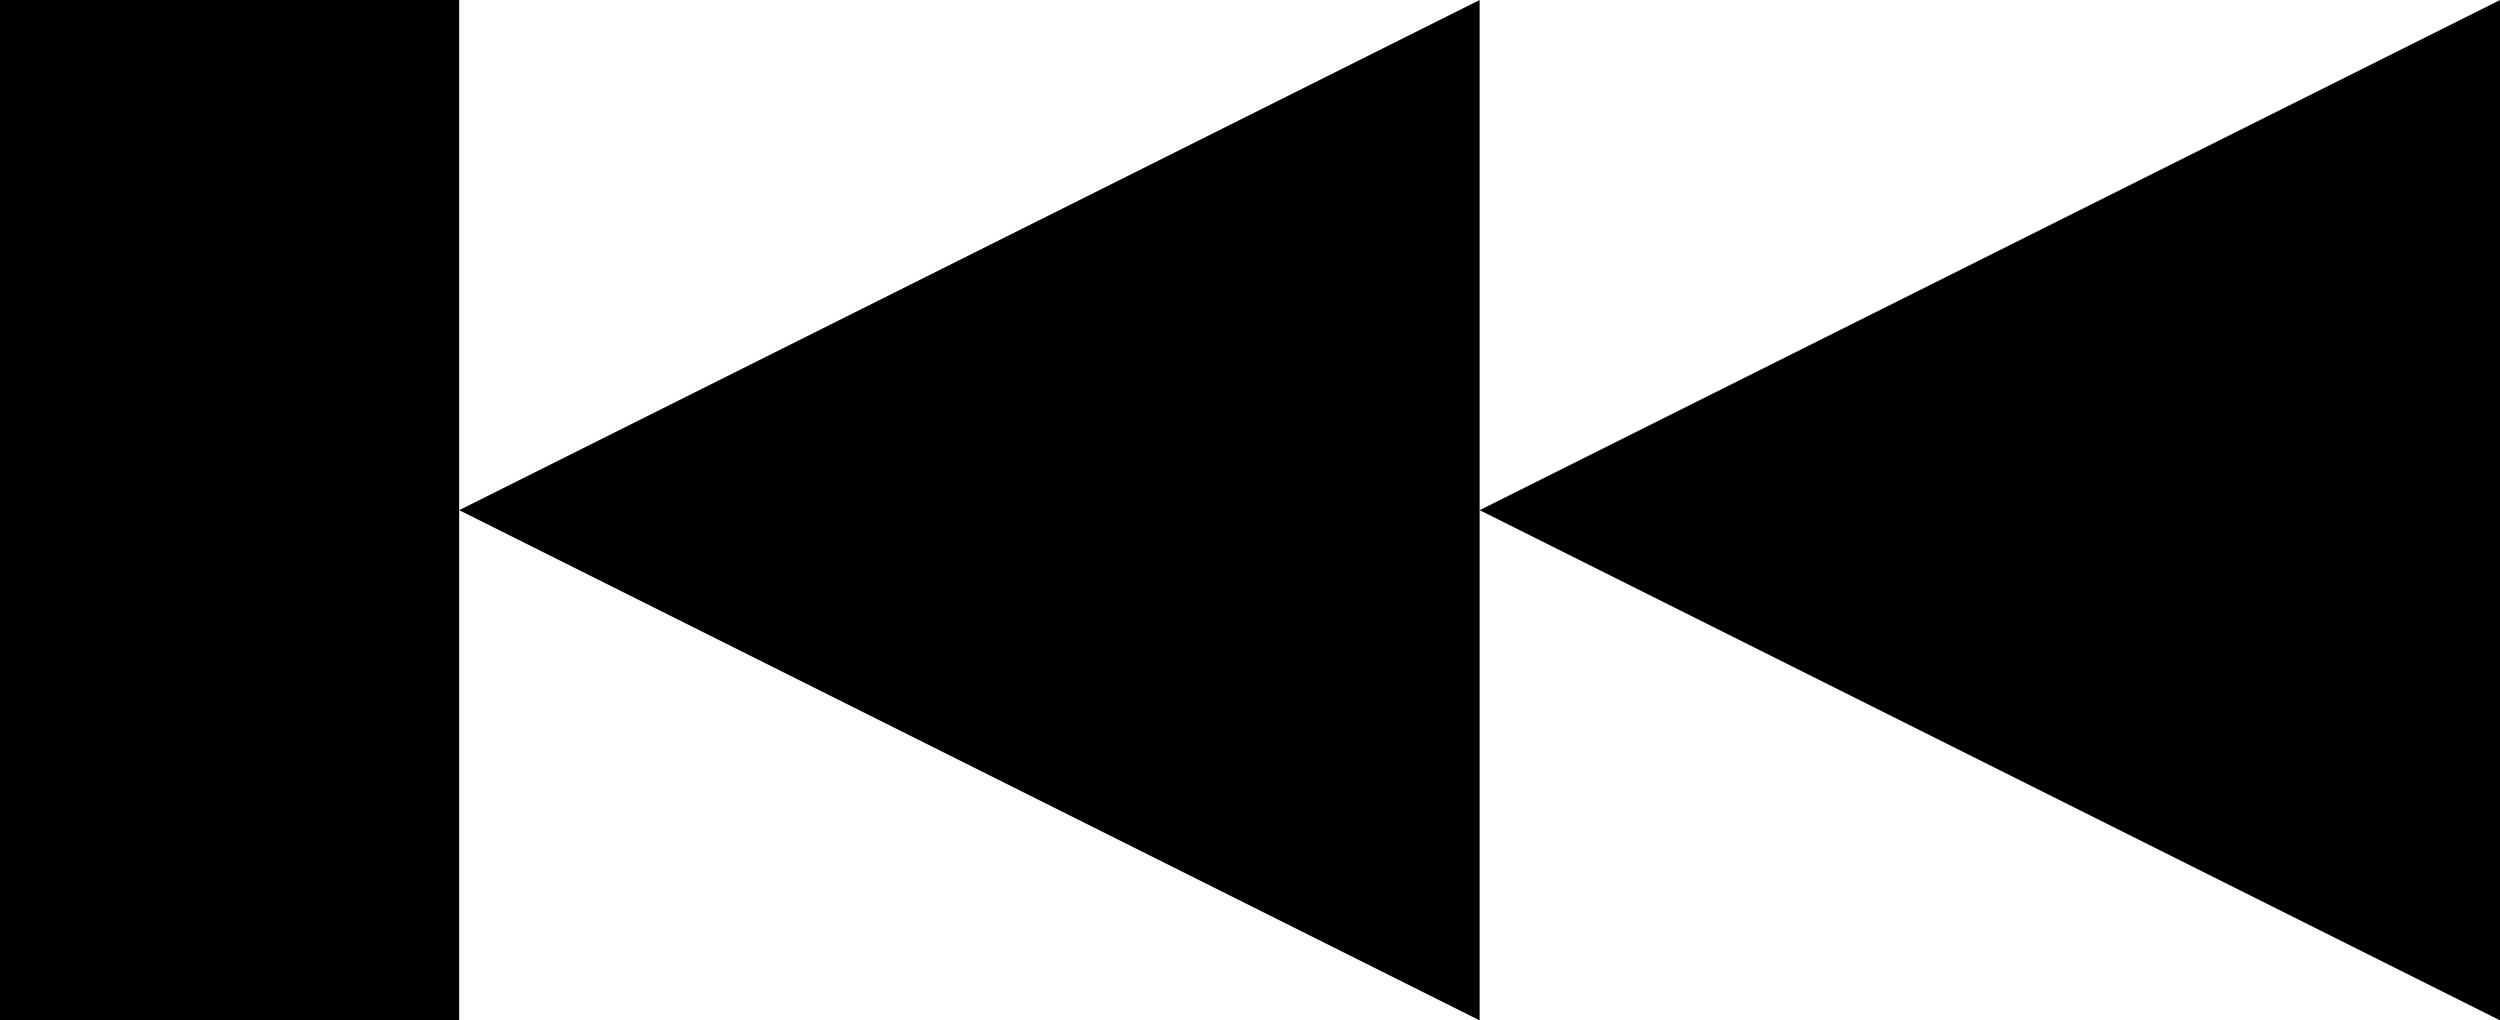 <?xml version="1.0" encoding="UTF-8" standalone="no"?>
<!-- Created with Inkscape (http://www.inkscape.org/) -->

<svg
   xmlns:dc="http://purl.org/dc/elements/1.1/"
   xmlns:cc="http://creativecommons.org/ns#"
   xmlns:rdf="http://www.w3.org/1999/02/22-rdf-syntax-ns#"
   xmlns:svg="http://www.w3.org/2000/svg"
   xmlns="http://www.w3.org/2000/svg"
   xmlns:sodipodi="http://sodipodi.sourceforge.net/DTD/sodipodi-0.dtd"
   xmlns:inkscape="http://www.inkscape.org/namespaces/inkscape"
   width="9.8pc"
   height="4pc"
   viewBox="0 0 41.487 16.933"
   version="1.1"
   id="svg8"
   inkscape:version="0.92.3 (2405546, 2018-03-11)"
   sodipodi:docname="prev.svg">
  <defs
     id="defs2" />
  <sodipodi:namedview
     id="base"
     pagecolor="#ffffff"
     bordercolor="#666666"
     borderopacity="1.0"
     inkscape:pageopacity="0.0"
     inkscape:pageshadow="2"
     inkscape:zoom="5.6"
     inkscape:cx="19.97143"
     inkscape:cy="36.321246"
     inkscape:document-units="pc"
     inkscape:current-layer="layer1"
     showgrid="false"
     inkscape:window-width="1366"
     inkscape:window-height="704"
     inkscape:window-x="0"
     inkscape:window-y="27"
     inkscape:window-maximized="1"
     fit-margin-top="0"
     fit-margin-left="0"
     fit-margin-right="0"
     fit-margin-bottom="0"
     units="pc" />
  <g
     inkscape:label="Layer 1"
     inkscape:groupmode="layer"
     id="layer1"
     transform="translate(0.265,-280.495)">
    <g
       transform="matrix(-1,0,0,1,24.024,2.527619e-6)"
       id="layer1-5"
       inkscape:label="play-1"
       style="display:inline">
      <path
         inkscape:label=""
         sodipodi:nodetypes="cccc"
         inkscape:connector-curvature="0"
         id="play_shape"
         d="M -0.265,280.495 V 297.428 L 16.669,288.961 Z"
         style="display:inline;opacity:1;fill:#000000;fill-opacity:1;stroke:#000000;stroke-width:0;stroke-linecap:butt;stroke-linejoin:miter;stroke-miterlimit:4;stroke-dasharray:none;stroke-opacity:1" />
    </g>
    <path
       style="fill:#000000;fill-opacity:1;stroke:#000000;stroke-width:0;stroke-linecap:butt;stroke-linejoin:miter;stroke-miterlimit:4;stroke-dasharray:none;stroke-opacity:1"
       d="M -0.265,280.495 V 297.428 H 7.355 v -16.933 z"
       id="path823-3"
       inkscape:connector-curvature="0"
       sodipodi:nodetypes="ccccc"
       inkscape:label="break" />
    <g
       transform="matrix(-1,0,0,1,40.958,2.0243162e-6)"
       id="layer1-5-6"
       inkscape:label="play-2"
       style="display:inline">
      <path
         inkscape:label=""
         sodipodi:nodetypes="cccc"
         inkscape:connector-curvature="0"
         id="play_shape-2"
         d="M -0.265,280.495 V 297.428 L 16.669,288.961 Z"
         style="display:inline;opacity:1;fill:#000000;fill-opacity:1;stroke:#000000;stroke-width:0;stroke-linecap:butt;stroke-linejoin:miter;stroke-miterlimit:4;stroke-dasharray:none;stroke-opacity:1" />
    </g>
  </g>
</svg>
